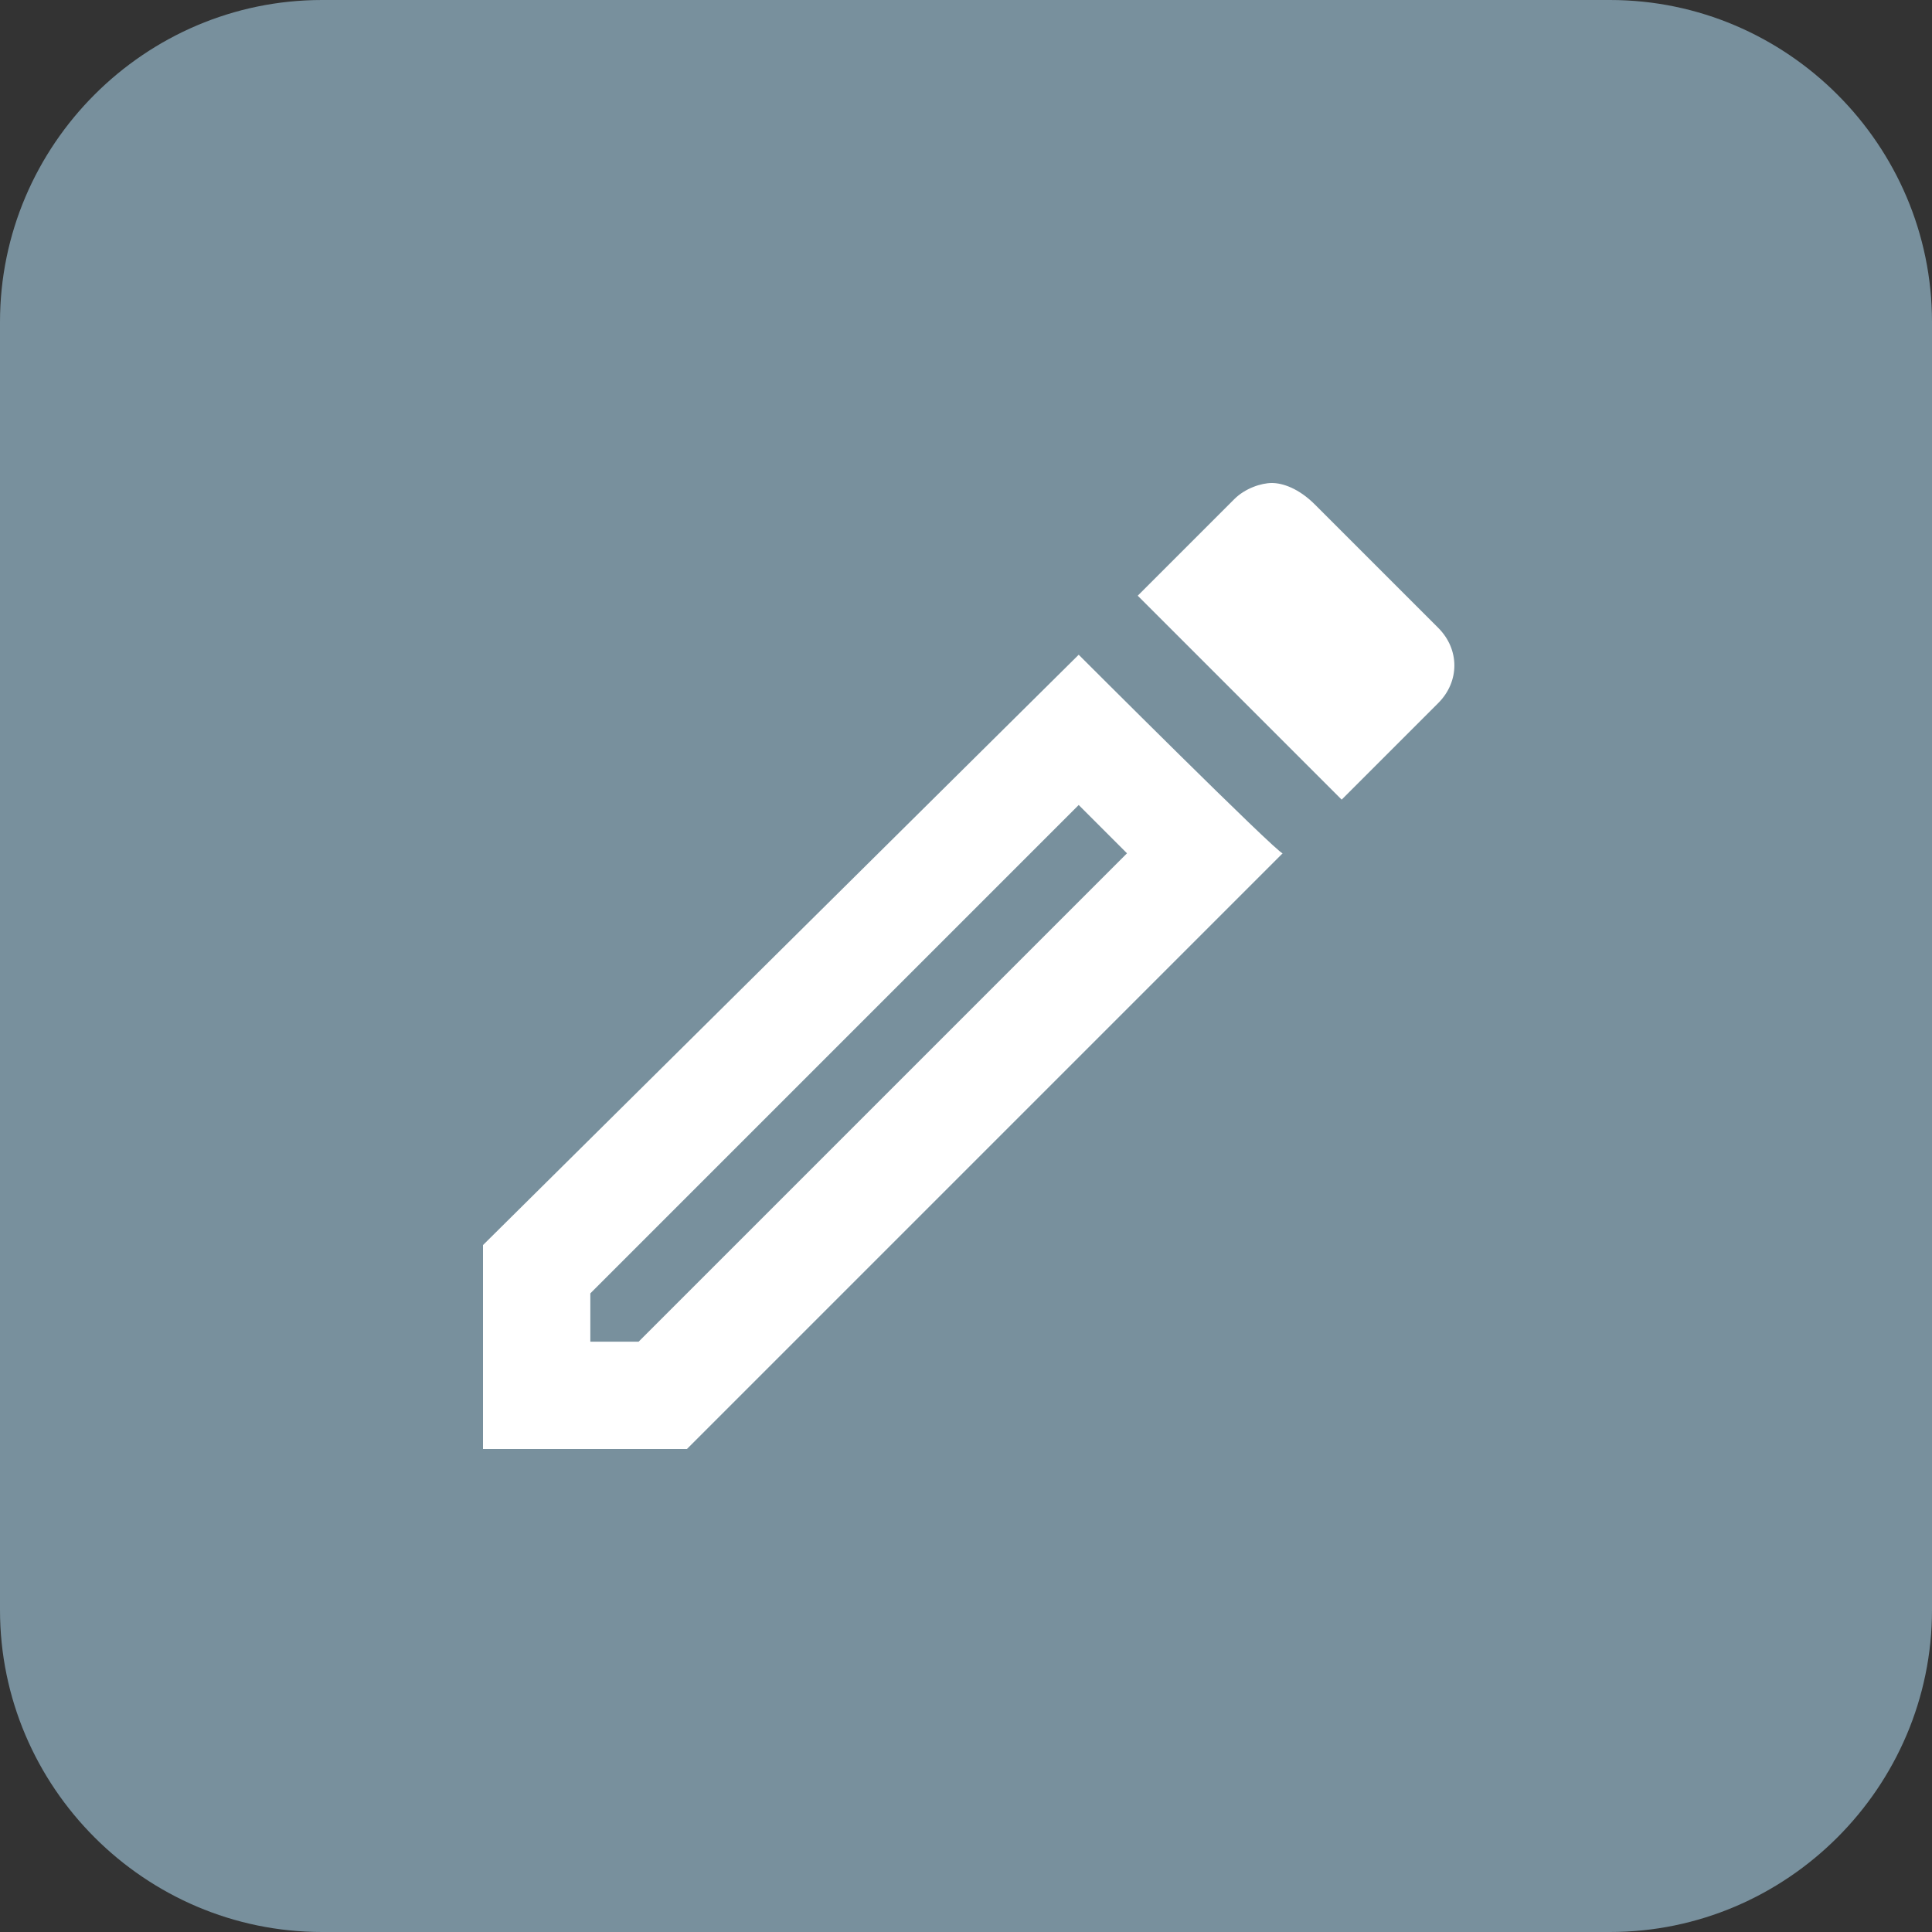 <?xml version="1.0" encoding="utf-8"?>
<!-- Generator: Adobe Illustrator 26.0.3, SVG Export Plug-In . SVG Version: 6.00 Build 0)  -->
<svg version="1.1" id="Layer_1" xmlns="http://www.w3.org/2000/svg" xmlns:xlink="http://www.w3.org/1999/xlink" x="0px" y="0px"
	 viewBox="0 0 36 36" style="enable-background:new 0 0 36 36;" xml:space="preserve">
<rect x="0" y="0" width="36" height="36" fill="#333333" stroke="none"/>
<style type="text/css">
	.st0{fill:#78909D;}
	.st1{fill:none;}
	.st2{fill:#FFFFFF;}
</style>
<g>
	<g>
		<path class="st0" d="M30,36H6h0c-3.3,0-6-2.7-6-6v0V6v0c0-3.3,2.7-6,6-6h0h24h0c3.3,0,6,2.7,6,6v0v24v0C36,33.3,33.3,36,30,36
			L30,36z"/>
	</g>
</g>
<g>
	<path class="st1" d="M6,6h24v24H6V6z"/>
	<path class="st2" d="M20.1,15l0.9,0.9L11.9,25H11v-0.9L20.1,15 M23.7,9c-0.2,0-0.5,0.1-0.7,0.3l-1.8,1.8l3.8,3.8l1.8-1.8
		c0.4-0.4,0.4-1,0-1.4l-2.3-2.3C24.2,9.1,23.9,9,23.7,9z M20.1,12.2L9,23.2V27h3.8l11.1-11.1C23.8,15.9,20.1,12.2,20.1,12.2z"/>
</g>
</svg>
